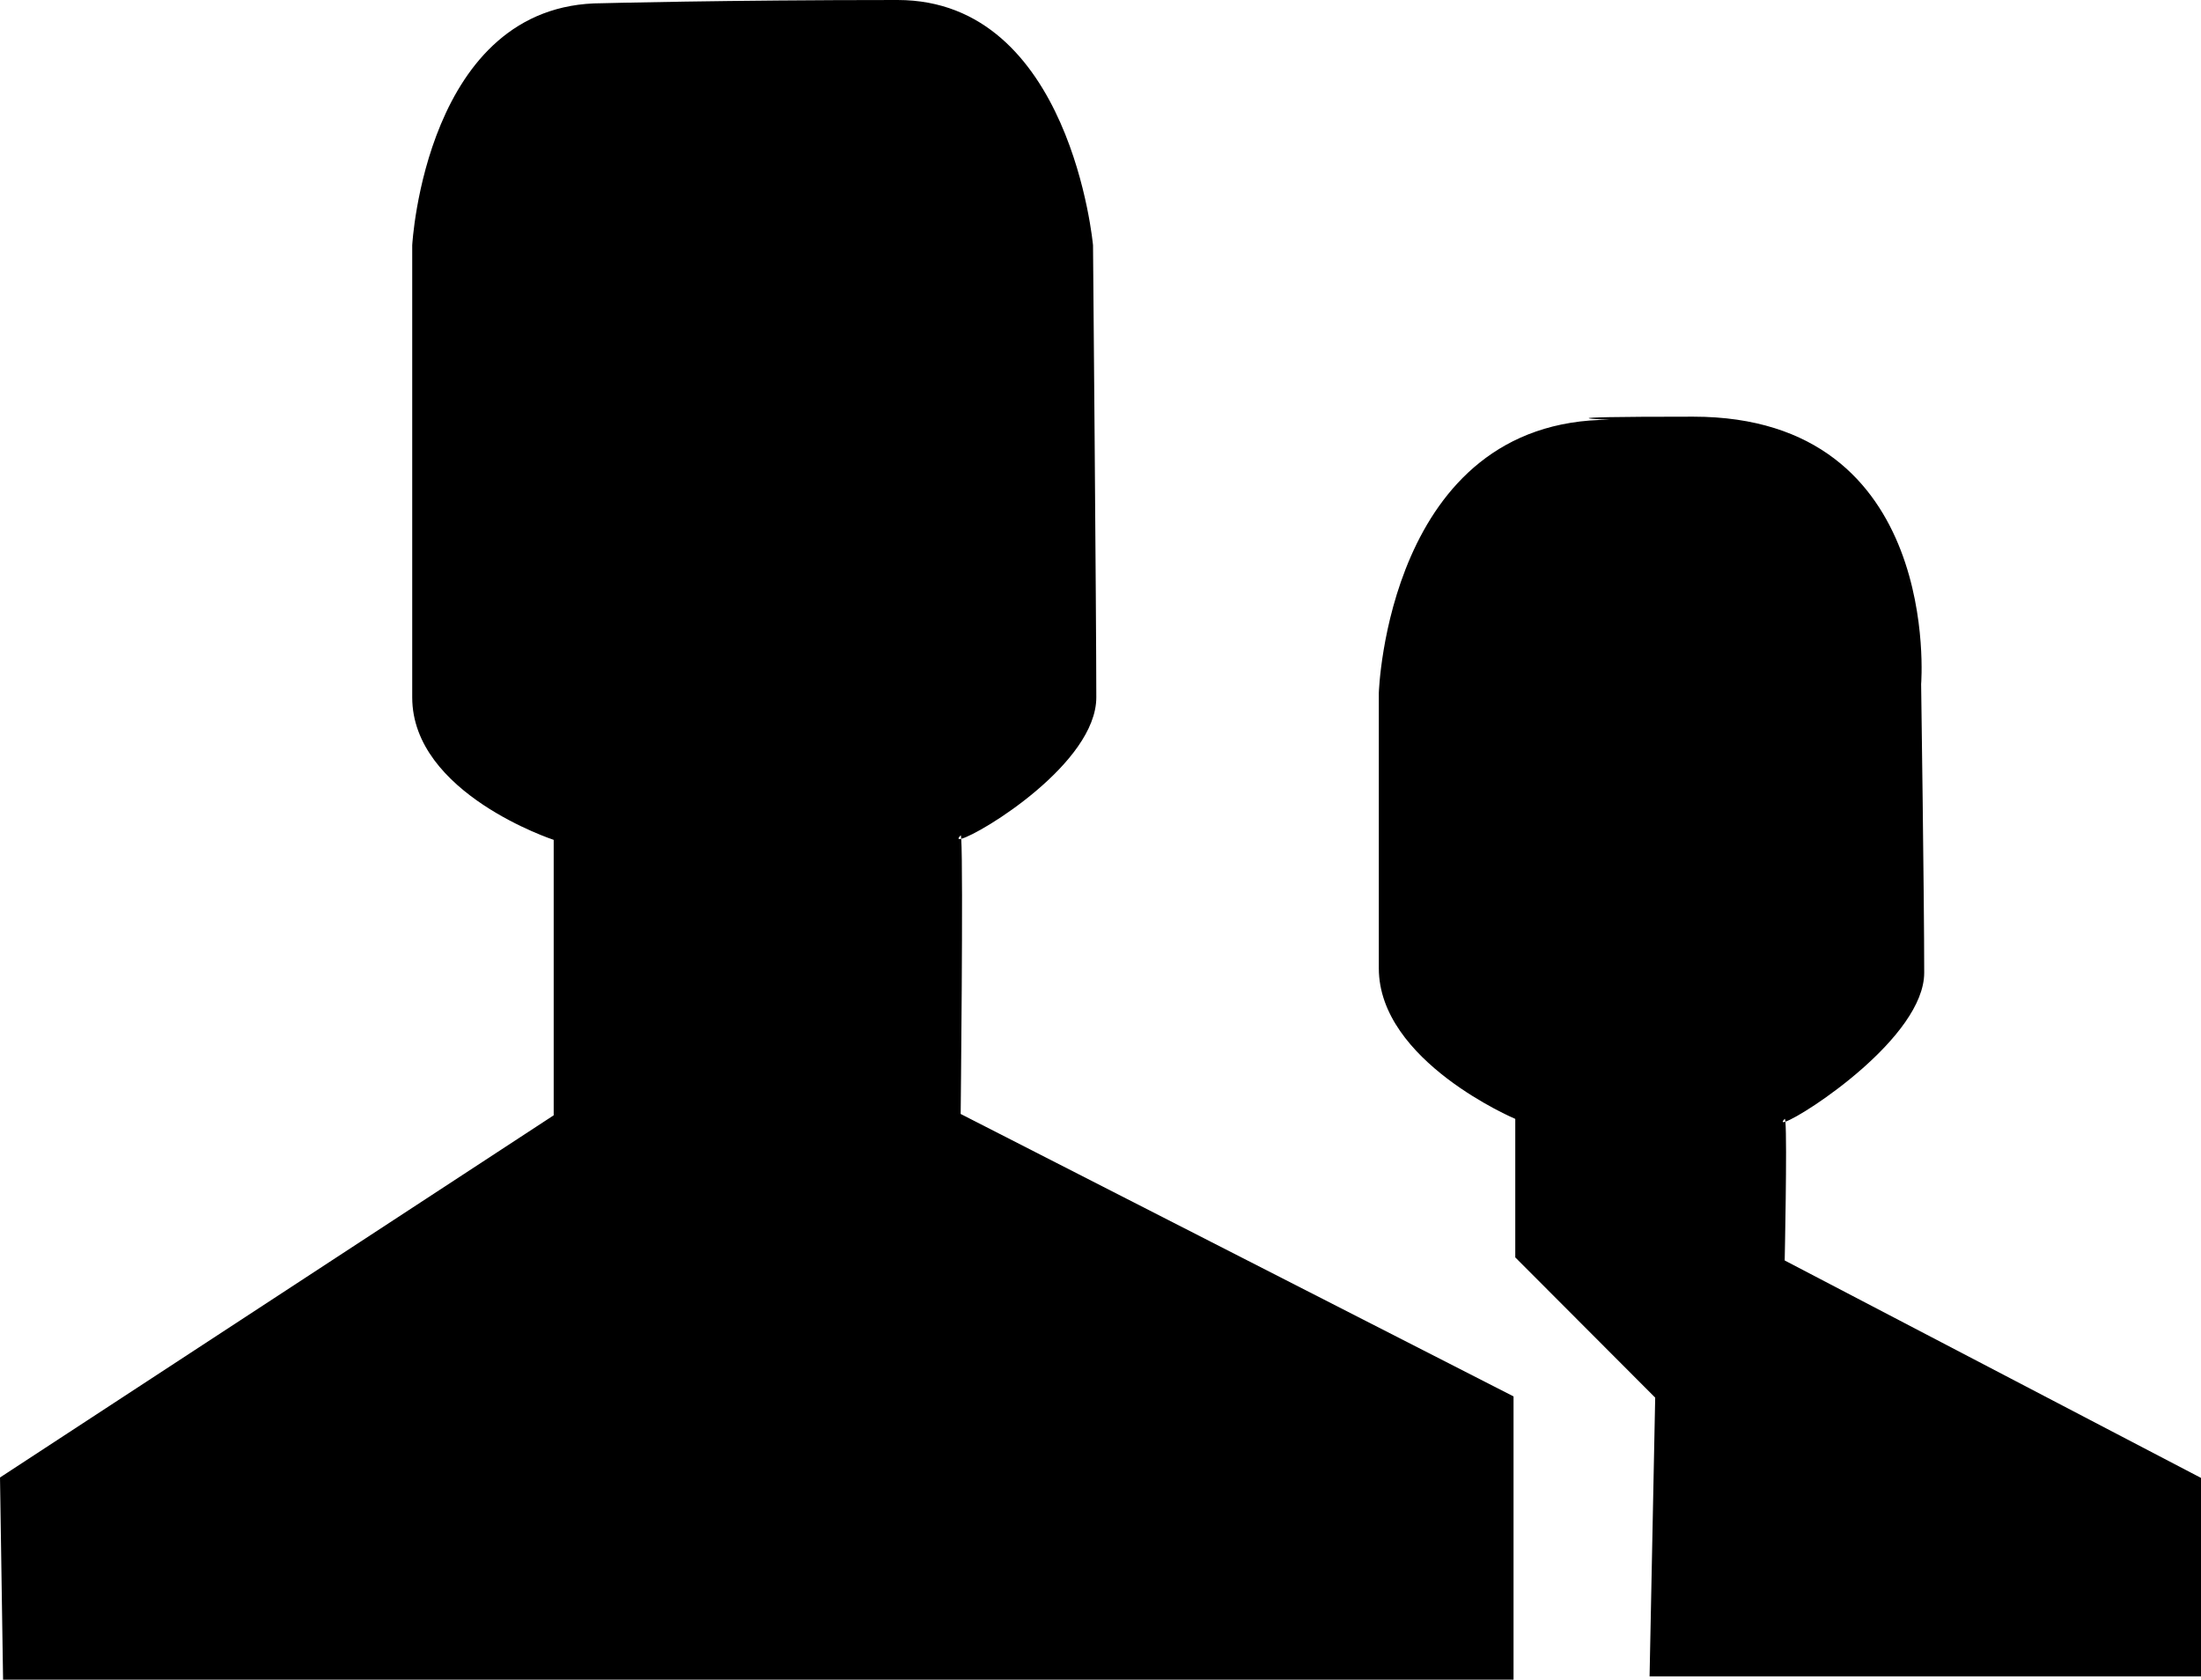 <svg xmlns="http://www.w3.org/2000/svg" viewBox="0 0 671 512"><path d="M544.084 384.223s.769-36.204.217-42.304c-.962.324-1.13.078-.217-.853.088-.088.159.221.217.853 5.944-2.005 42.316-25.883 42.316-45.411 0-22.72-.936-87.966-.936-87.966s6.619-81.53-69.488-81.53c-51.121 0-25.391.937-25.391.937-67.859 0-70.451 83.248-70.451 83.248v83.966c0 28.345 41.598 45.904 41.598 45.904v42.22l42.658 42.747L502.89 511H671v-60.496l-126.916-66.281zm-251.04-128.535c-.988.248-1.151-.068-.173-1.057.067-.07.124.312.173 1.057 5.883-1.477 41.179-23.052 41.179-43.118 0-23.497-1.002-137.806-1.002-137.806S326.506 0 273.635 0c-52.901 0-90.128.985-90.128.985-53.839 0-57.837 73.779-57.837 73.779V212.57c0 29.314 43.129 43.439 43.129 43.439v83.966L0 450.377.938 512h460.48v-86.341l-168.547-86.093s.811-74.135.173-83.878z" clip-rule="evenodd"/></svg>
